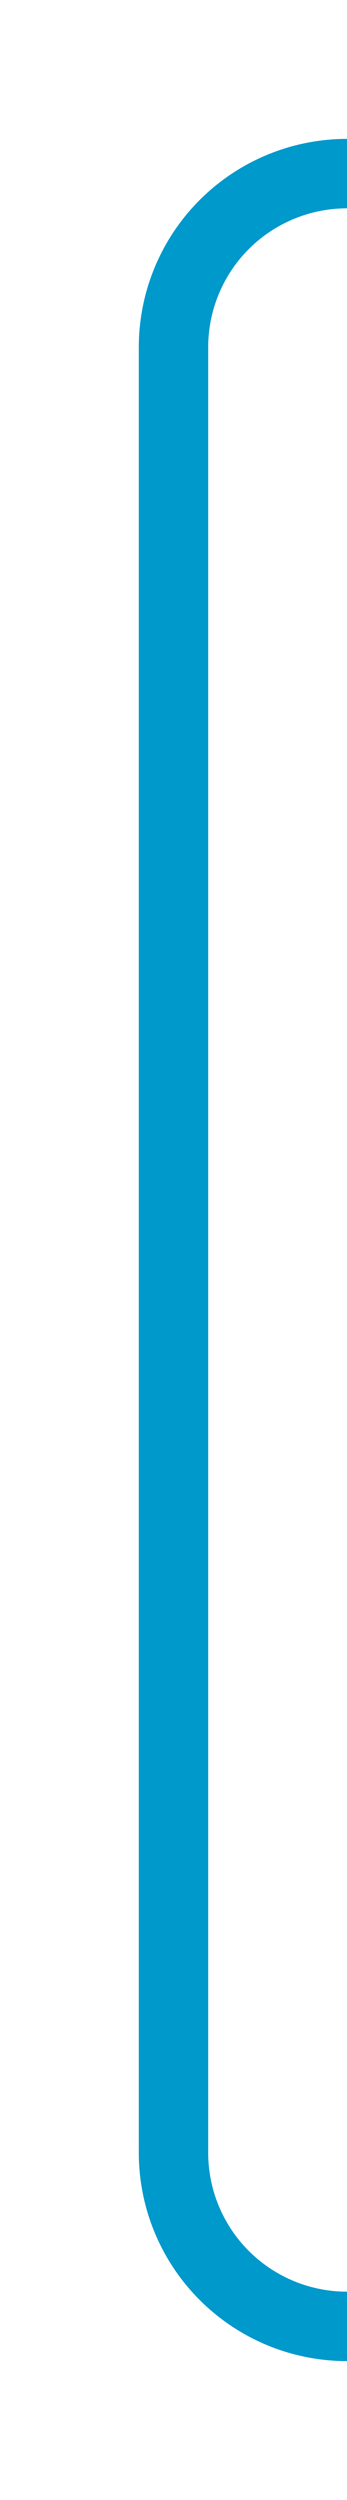 ﻿<?xml version="1.0" encoding="utf-8"?>
<svg version="1.1" xmlns:xlink="http://www.w3.org/1999/xlink" width="10px" height="72px" preserveAspectRatio="xMidYMin meet" viewBox="6566 2075  8 72" xmlns="http://www.w3.org/2000/svg">
  <path d="M 6667 1896  L 6667 2075  A 5 5 0 0 1 6662 2080 L 6575 2080  A 5 5 0 0 0 6570 2085 L 6570 2137  A 5 5 0 0 0 6575 2142 L 6587 2142  " stroke-width="2" stroke="#0099cc" fill="none" />
</svg>